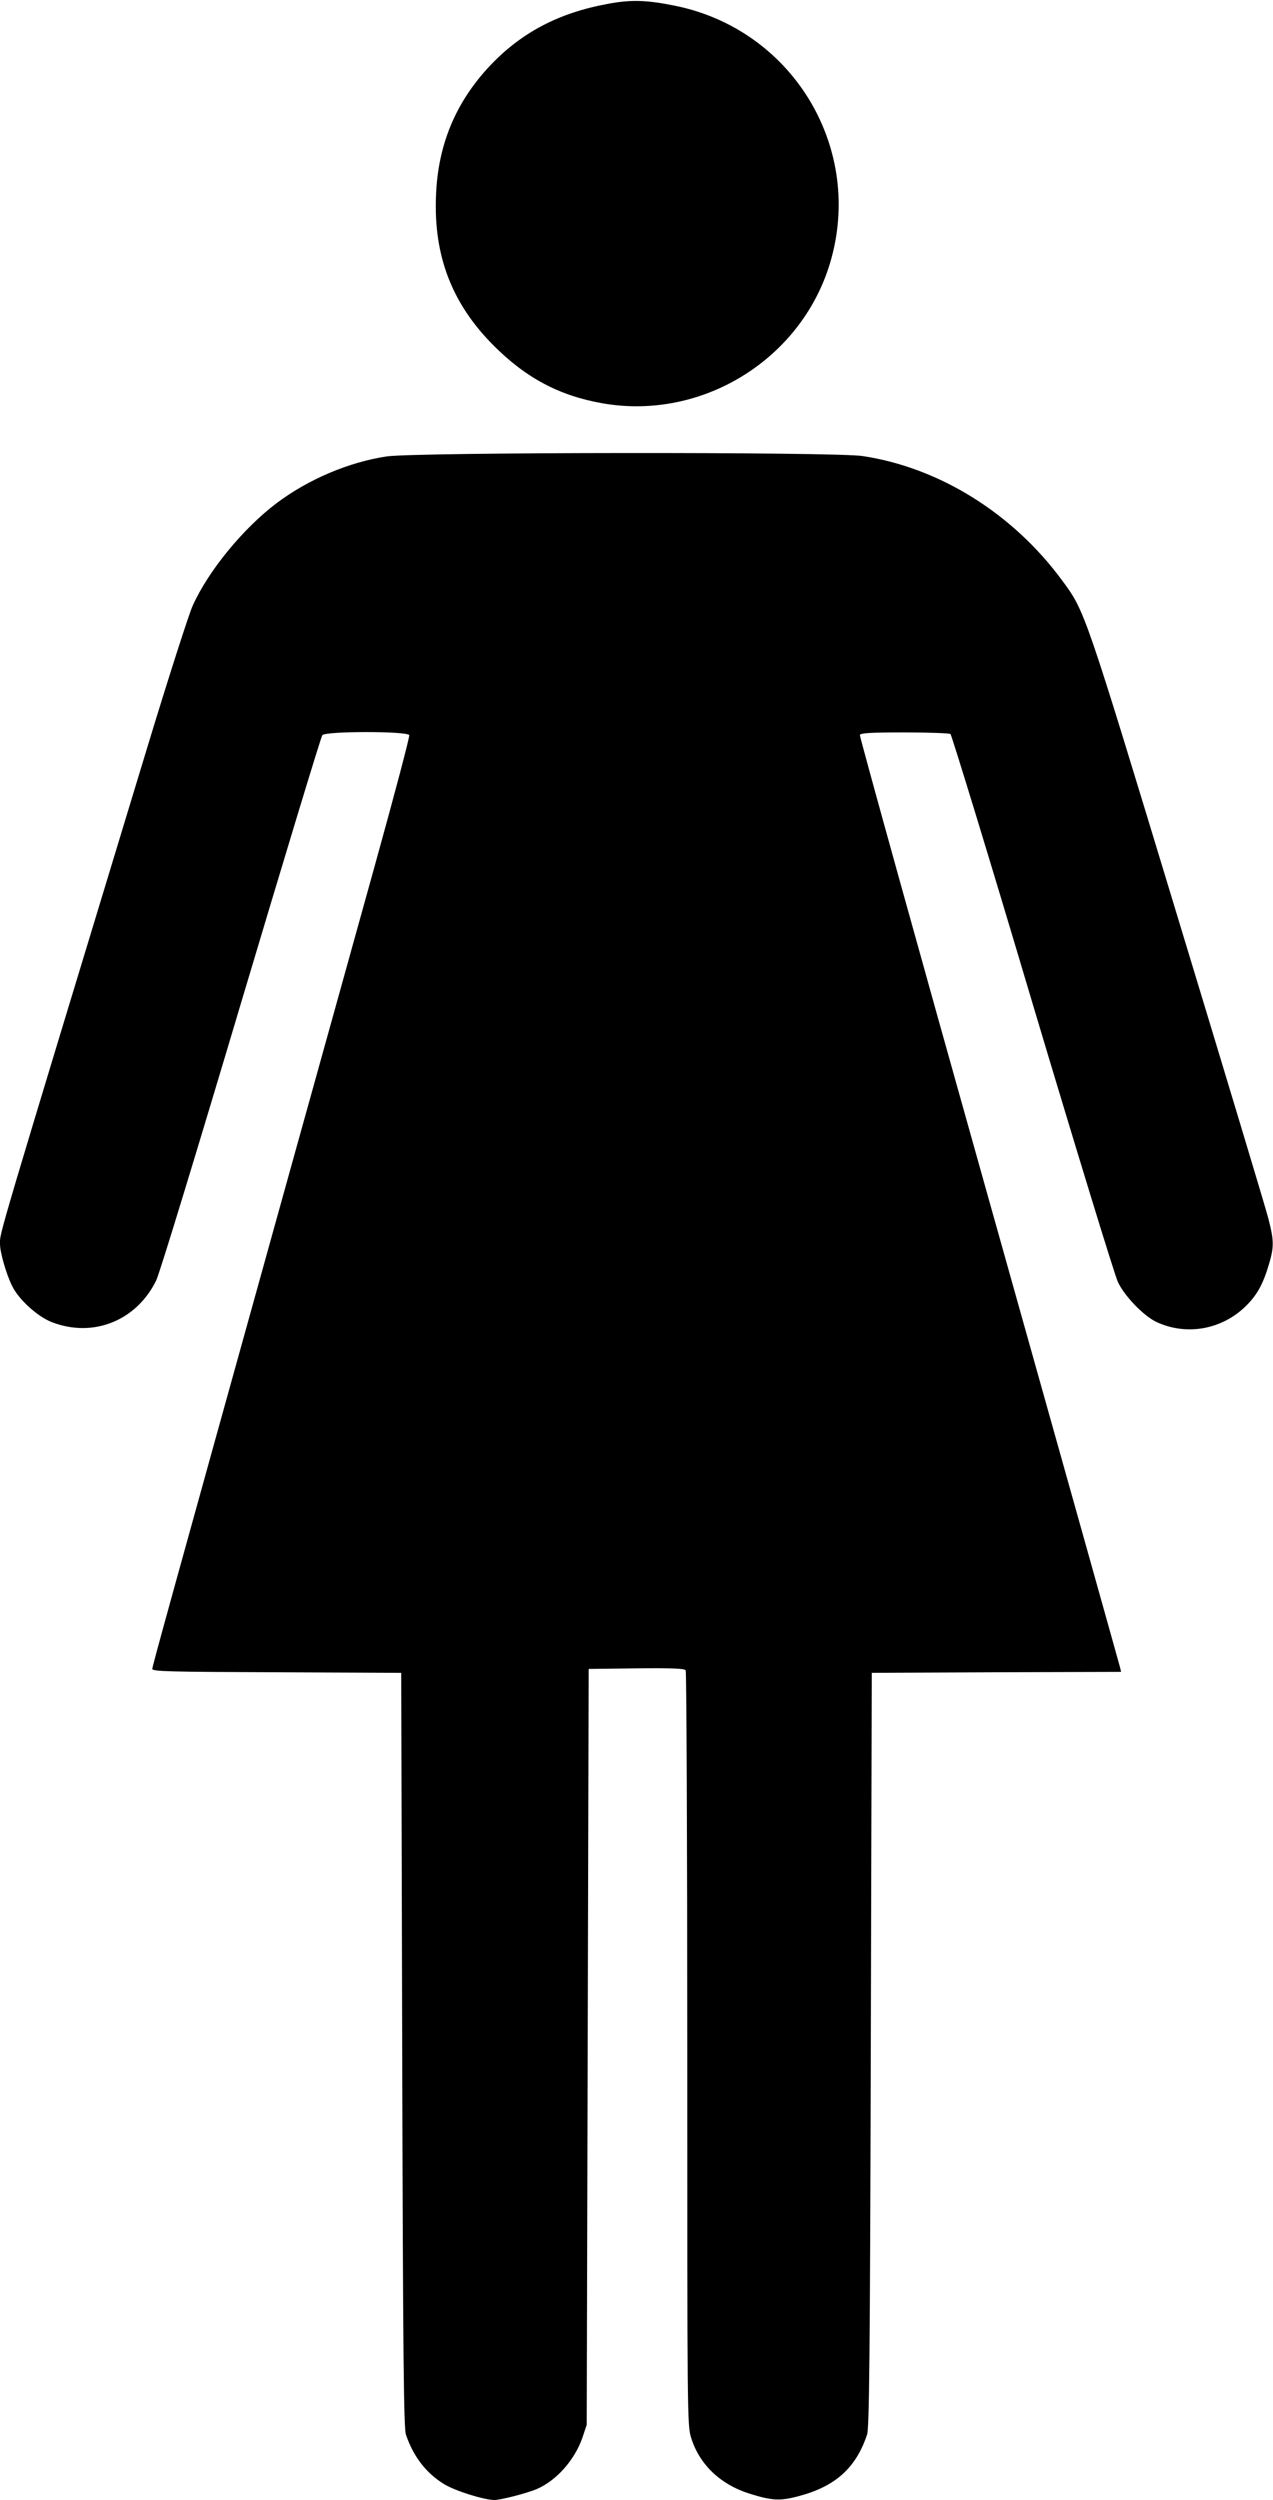 <?xml version="1.0" standalone="no"?>
<!DOCTYPE svg PUBLIC "-//W3C//DTD SVG 20010904//EN"
 "http://www.w3.org/TR/2001/REC-SVG-20010904/DTD/svg10.dtd">
<svg version="1.0" xmlns="http://www.w3.org/2000/svg"
 width="652pt" height="1280pt" viewBox="0 0 652 1280"
 preserveAspectRatio="xMidYMid meet">
<g transform="translate(0,1280) scale(0.1,-0.1)"
fill="#000000" stroke="none">
<path d="M3112 12780 c-251 -46 -442 -147 -602 -316 -177 -188 -268 -407 -277
-669 -12 -306 82 -549 292 -761 168 -169 339 -260 561 -299 520 -91 1036 237
1173 745 157 580 -208 1169 -799 1290 -147 30 -227 33 -348 10z"/>
<path d="M1980 10463 c-193 -29 -401 -117 -563 -239 -170 -128 -349 -345 -430
-525 -19 -41 -126 -374 -237 -740 -780 -2568 -750 -2467 -750 -2528 0 -44 33
-158 63 -217 35 -70 132 -157 204 -184 211 -81 432 8 533 214 17 34 210 667
434 1419 223 747 410 1365 417 1373 17 21 437 21 445 0 3 -8 -76 -306 -175
-663 -99 -356 -301 -1084 -450 -1618 -610 -2194 -691 -2487 -691 -2500 0 -13
90 -15 638 -17 l637 -3 5 -1930 c4 -1585 8 -1937 19 -1970 38 -113 105 -199
196 -254 57 -35 205 -81 258 -81 32 0 163 34 214 55 102 43 196 149 236 264
l22 66 5 1935 5 1935 244 3 c189 2 246 -1 253 -10 4 -7 8 -880 8 -1939 0
-1893 0 -1928 20 -1991 42 -135 148 -237 294 -284 120 -38 161 -40 258 -14
187 50 292 144 349 315 11 33 15 387 19 1970 l5 1930 639 3 638 2 -6 25 c-3
13 -305 1089 -671 2392 -366 1302 -663 2373 -661 2380 4 10 57 13 228 13 123
0 229 -4 236 -8 6 -5 196 -624 420 -1378 225 -753 422 -1396 438 -1429 36 -74
132 -173 198 -204 153 -71 334 -39 457 82 57 56 88 112 118 213 27 91 26 123
-3 236 -13 51 -223 748 -466 1548 -475 1566 -473 1560 -590 1718 -252 343
-629 578 -1022 637 -144 22 -2296 20 -2438 -2z"/>
</g>
</svg>

